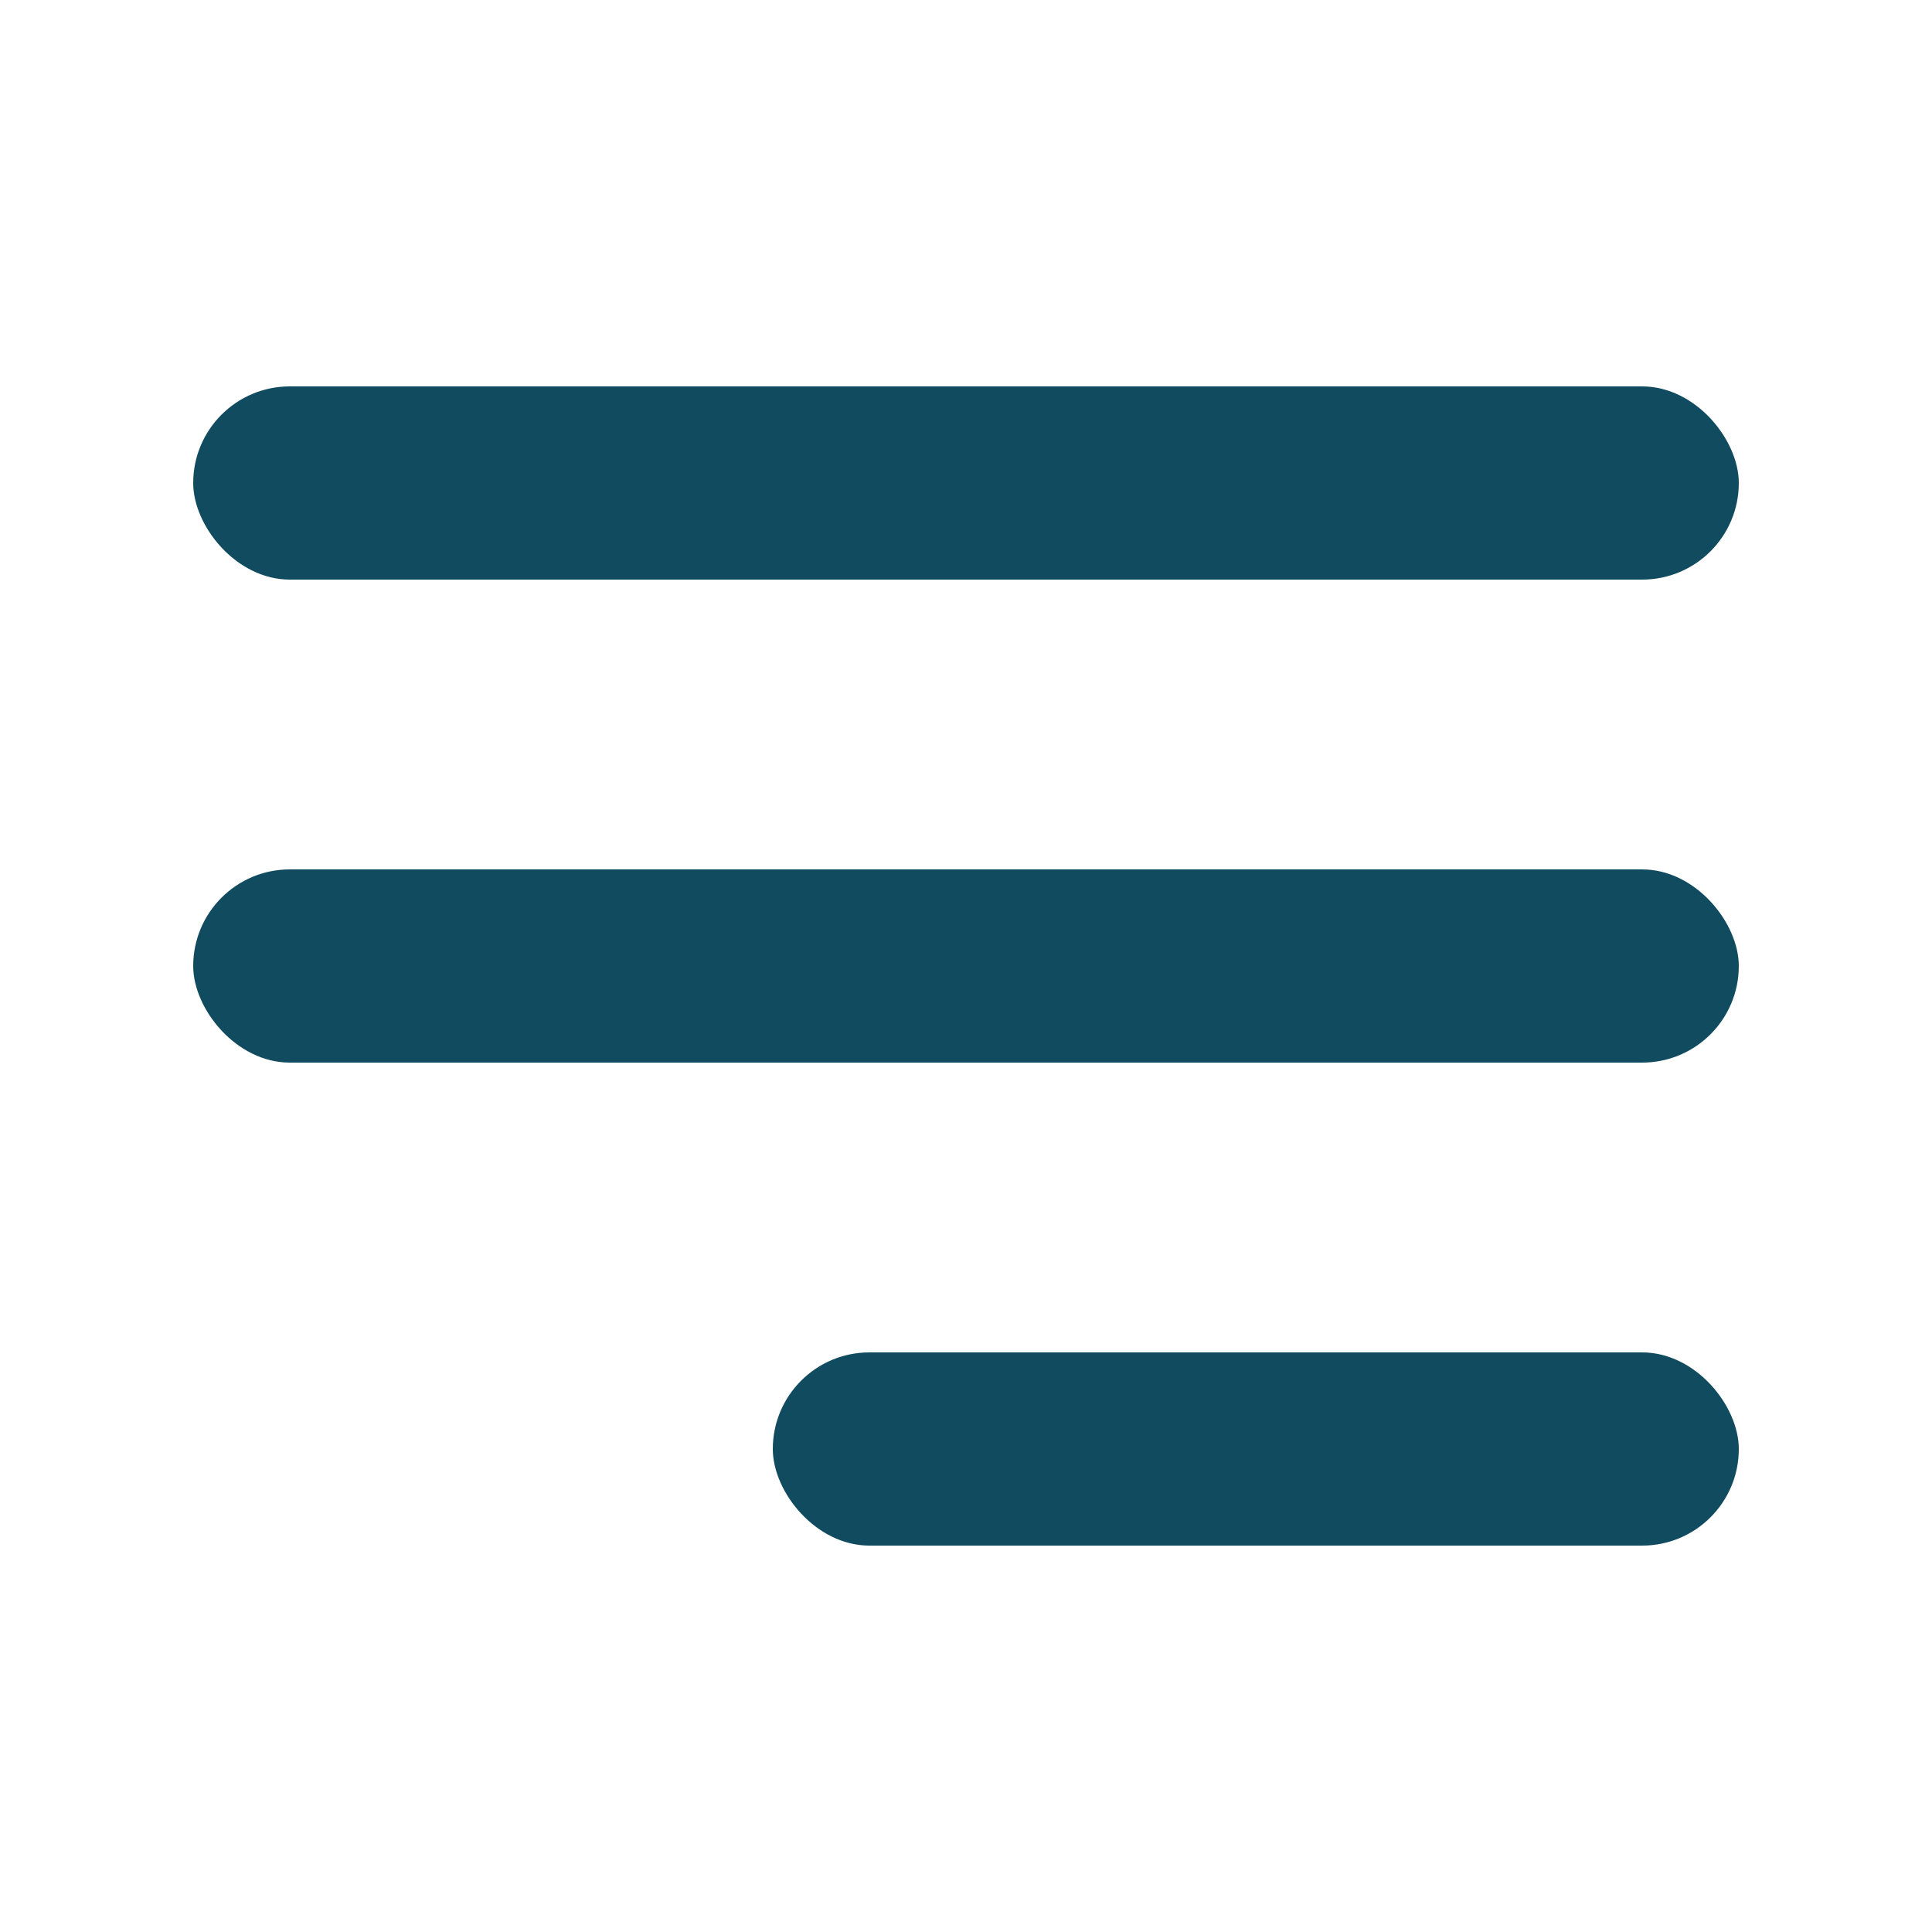 <svg xmlns="http://www.w3.org/2000/svg" width="100" height="100" viewBox="0 0 100 100">
  <rect width="80" height="10" rx="5" fill="#114B5F" x="10" y="20" />
  <rect width="80" height="10" rx="5" fill="#114B5F" x="10" y="45" />
  <rect width="50" height="10" rx="5" fill="#114B5F" x="40" y="70" />
</svg>
